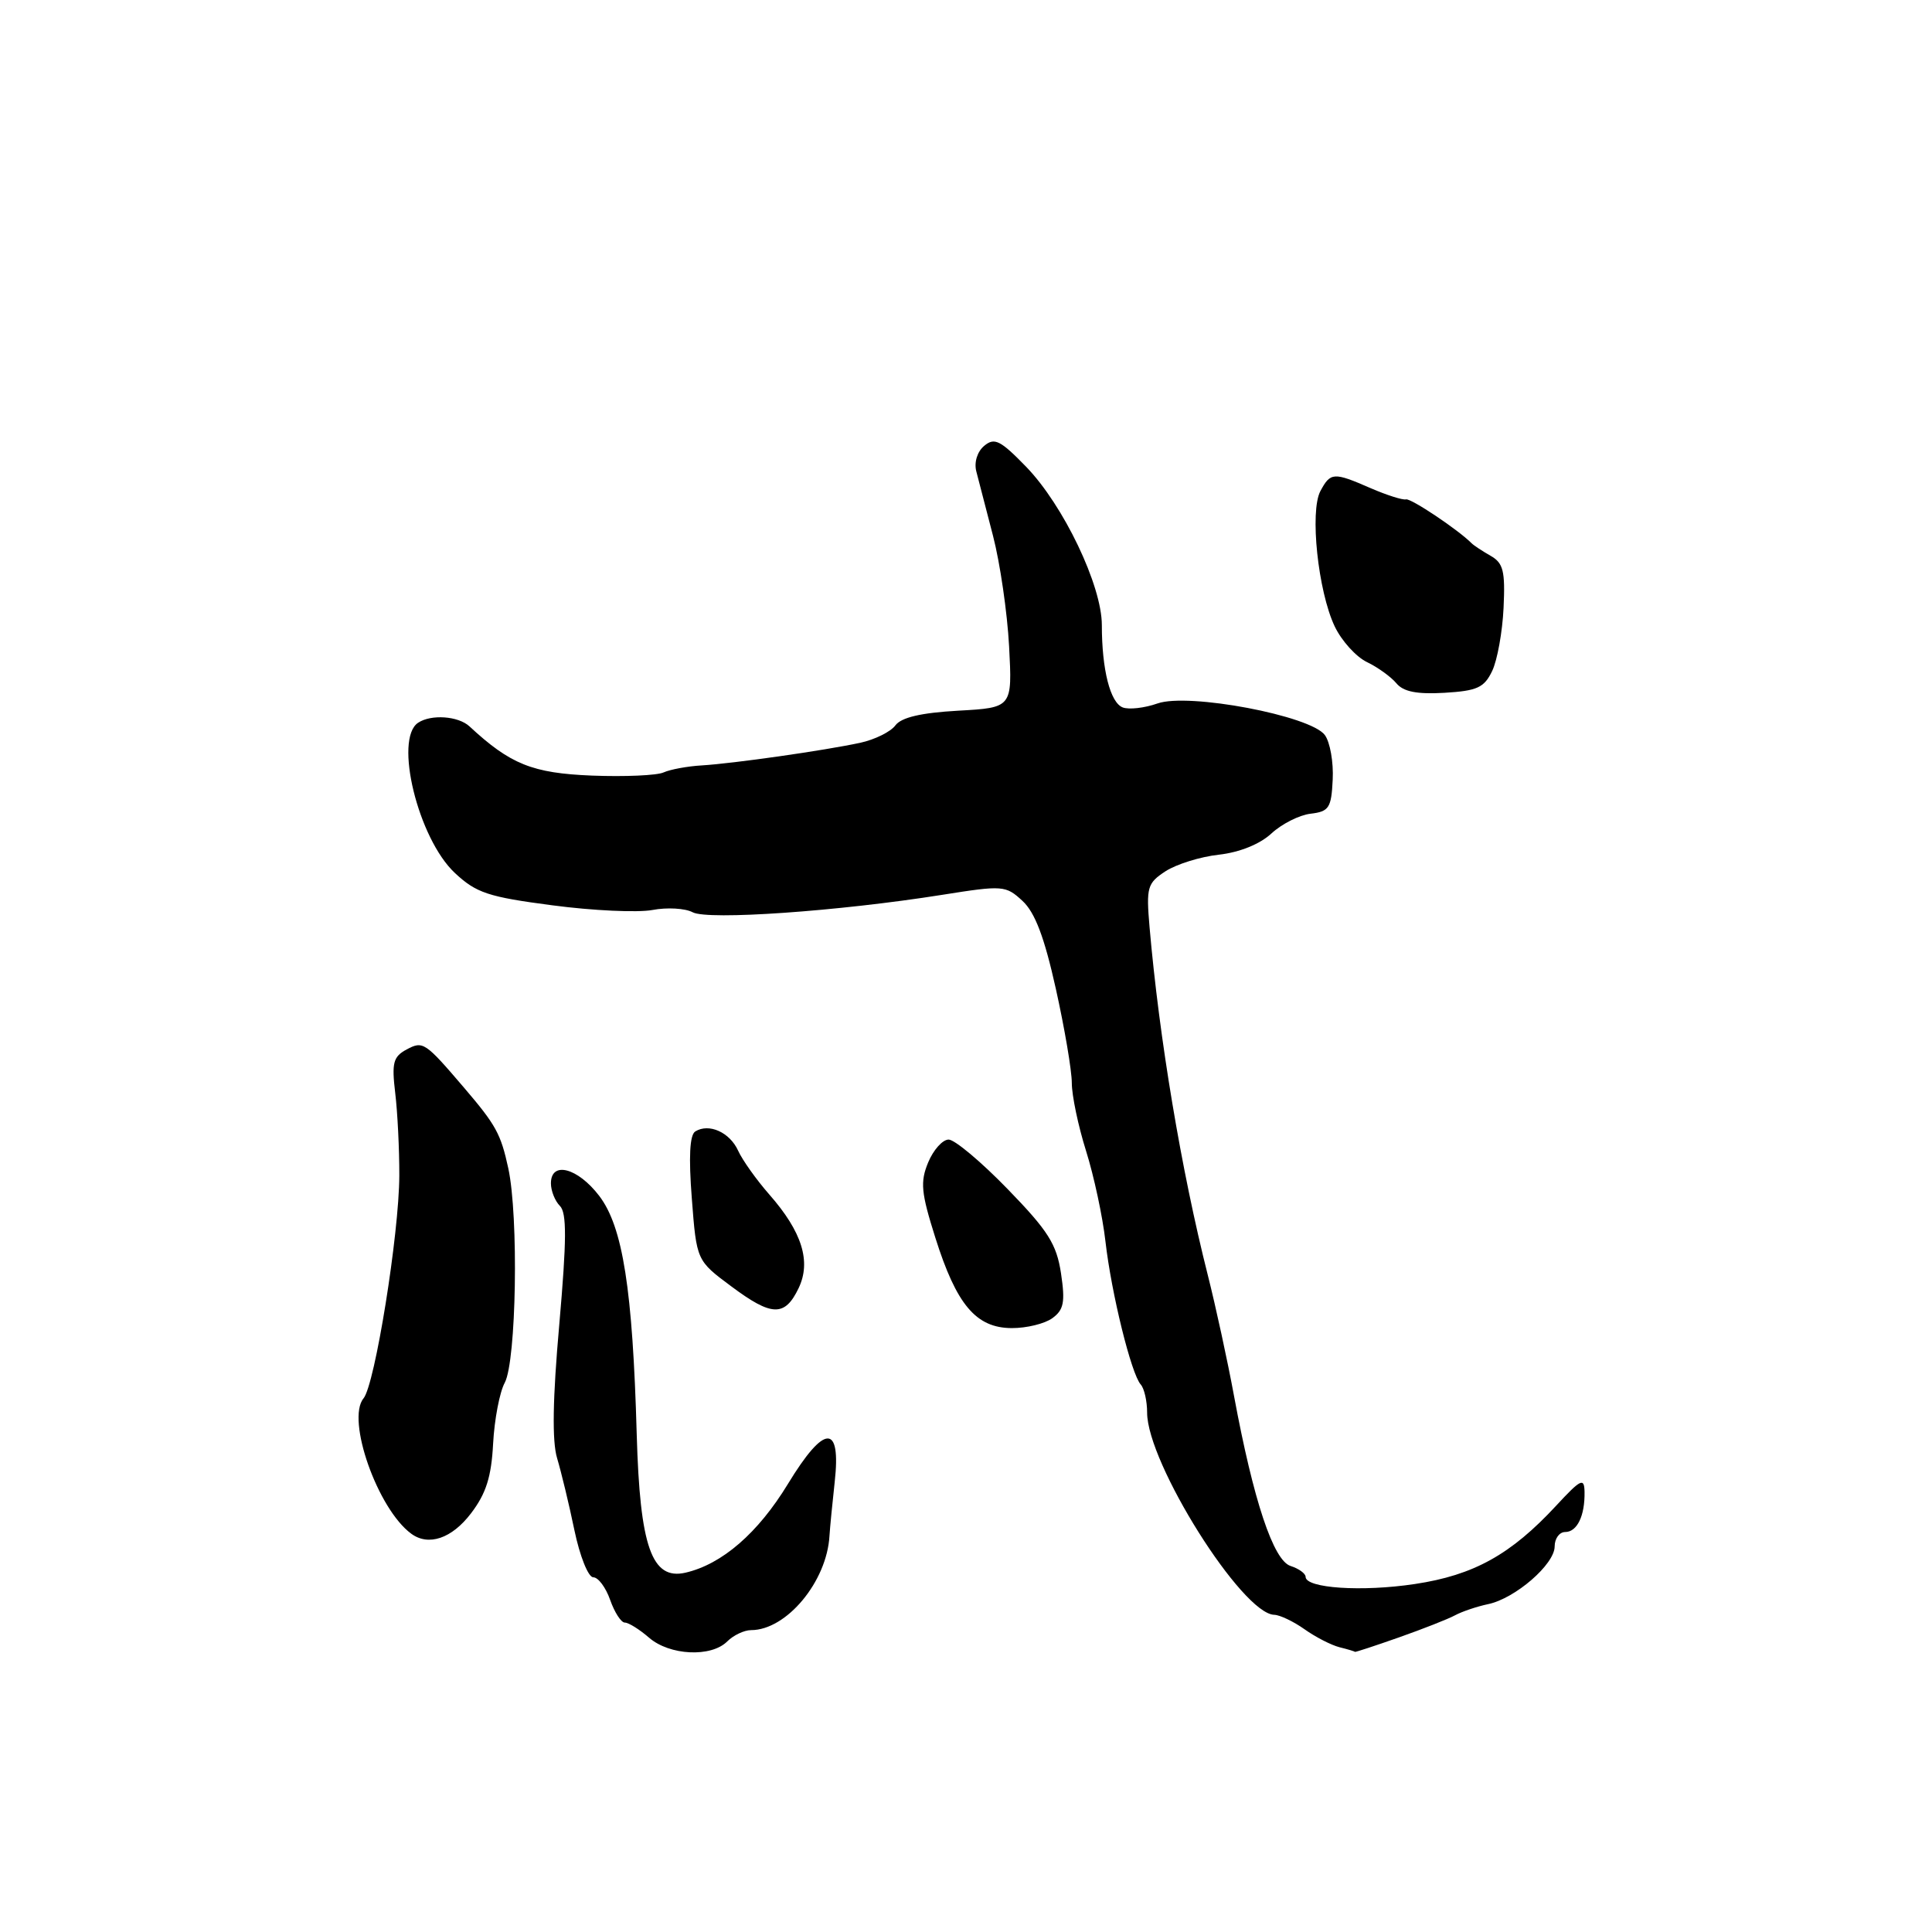 <?xml version="1.0" encoding="UTF-8" standalone="no"?>
<!DOCTYPE svg PUBLIC "-//W3C//DTD SVG 1.1//EN" "http://www.w3.org/Graphics/SVG/1.1/DTD/svg11.dtd" >
<svg xmlns="http://www.w3.org/2000/svg" xmlns:xlink="http://www.w3.org/1999/xlink" version="1.1" viewBox="0 0 256 256">
 <g >
 <path fill="currentColor"
d=" M 96.36 217.50 C 97.18 216.68 98.61 216.00 99.52 216.00 C 104.22 216.00 109.57 209.56 109.91 203.50 C 109.98 202.40 110.29 199.20 110.60 196.39 C 111.47 188.60 109.24 188.68 104.41 196.62 C 100.44 203.14 95.68 207.27 90.82 208.39 C 86.36 209.41 84.79 204.94 84.37 190.09 C 83.83 170.86 82.53 162.56 79.40 158.46 C 76.55 154.73 73.00 153.80 73.00 156.80 C 73.00 157.79 73.54 159.14 74.19 159.79 C 75.11 160.71 75.09 164.26 74.11 175.47 C 73.23 185.38 73.14 190.98 73.82 193.22 C 74.36 195.03 75.40 199.31 76.11 202.75 C 76.83 206.21 77.95 209.00 78.61 209.00 C 79.27 209.00 80.27 210.35 80.85 212.00 C 81.43 213.65 82.30 215.00 82.79 215.00 C 83.29 215.00 84.73 215.90 86.00 217.00 C 88.73 219.37 94.23 219.63 96.36 217.50 Z  M 185.35 216.97 C 188.53 215.85 191.89 214.53 192.81 214.03 C 193.74 213.53 195.70 212.87 197.17 212.56 C 200.77 211.81 206.00 207.28 206.00 204.91 C 206.00 203.86 206.63 203.00 207.39 203.00 C 208.98 203.00 210.02 200.84 209.96 197.67 C 209.92 195.76 209.47 195.98 206.21 199.50 C 200.20 205.99 195.28 208.72 187.48 209.89 C 180.47 210.95 173.00 210.45 173.00 208.94 C 173.00 208.50 172.10 207.85 171.01 207.50 C 168.73 206.78 166.08 198.81 163.52 185.00 C 162.66 180.32 161.09 173.12 160.05 169.00 C 156.52 155.05 153.60 137.57 152.32 122.83 C 151.87 117.57 152.02 117.03 154.43 115.45 C 155.86 114.52 159.04 113.52 161.51 113.25 C 164.26 112.94 166.95 111.85 168.47 110.44 C 169.84 109.17 172.18 107.99 173.67 107.82 C 176.10 107.53 176.41 107.06 176.59 103.31 C 176.71 101.00 176.24 98.34 175.55 97.40 C 173.67 94.83 157.47 91.77 153.38 93.21 C 151.66 93.82 149.58 94.05 148.77 93.74 C 147.11 93.10 146.00 88.73 146.00 82.83 C 146.00 77.58 140.91 66.94 135.96 61.84 C 132.56 58.34 131.77 57.94 130.42 59.07 C 129.50 59.83 129.06 61.24 129.36 62.44 C 129.65 63.57 130.65 67.42 131.58 71.00 C 132.51 74.58 133.47 81.16 133.71 85.63 C 134.14 93.77 134.14 93.77 126.96 94.17 C 122.02 94.45 119.43 95.06 118.64 96.12 C 118.01 96.97 115.92 98.00 114.00 98.42 C 109.16 99.46 97.23 101.16 93.00 101.42 C 91.08 101.53 88.79 101.96 87.93 102.35 C 87.06 102.75 82.78 102.94 78.43 102.77 C 70.55 102.45 67.63 101.28 62.21 96.25 C 60.72 94.87 57.12 94.62 55.40 95.77 C 52.18 97.92 55.40 111.12 60.27 115.67 C 63.10 118.32 64.69 118.85 73.20 119.96 C 78.54 120.67 84.50 120.94 86.44 120.58 C 88.38 120.21 90.79 120.35 91.78 120.88 C 93.80 121.96 111.13 120.75 124.84 118.57 C 132.90 117.29 133.26 117.32 135.48 119.37 C 137.14 120.90 138.38 124.17 139.90 131.00 C 141.06 136.22 142.02 141.85 142.02 143.50 C 142.02 145.15 142.87 149.21 143.91 152.51 C 144.95 155.82 146.11 161.22 146.48 164.51 C 147.27 171.40 149.90 182.05 151.15 183.45 C 151.62 183.97 152.00 185.65 152.00 187.18 C 152.00 193.86 164.60 213.88 168.85 213.97 C 169.59 213.99 171.39 214.85 172.85 215.88 C 174.31 216.92 176.40 217.99 177.50 218.27 C 178.60 218.54 179.52 218.82 179.53 218.88 C 179.55 218.95 182.17 218.09 185.35 216.97 Z  M 62.40 200.54 C 64.41 197.91 65.11 195.70 65.34 191.29 C 65.51 188.11 66.20 184.47 66.88 183.22 C 68.42 180.35 68.74 161.20 67.35 154.80 C 66.36 150.24 65.72 149.08 61.51 144.15 C 56.31 138.07 56.06 137.90 53.88 139.06 C 52.10 140.02 51.89 140.82 52.37 144.84 C 52.68 147.40 52.92 152.32 52.91 155.77 C 52.89 163.49 49.68 183.47 48.17 185.29 C 45.85 188.09 50.04 199.97 54.50 203.23 C 56.79 204.91 59.87 203.86 62.40 200.54 Z  M 139.45 174.66 C 140.96 173.56 141.16 172.53 140.59 168.73 C 140.00 164.85 138.90 163.10 133.52 157.56 C 130.02 153.95 126.50 151.00 125.70 151.00 C 124.90 151.00 123.68 152.36 122.99 154.02 C 121.91 156.62 122.05 158.03 123.94 164.01 C 126.74 172.89 129.33 175.96 134.06 175.98 C 136.02 175.99 138.44 175.40 139.45 174.66 Z  M 105.82 170.69 C 107.51 167.16 106.28 163.22 101.94 158.28 C 100.24 156.34 98.37 153.72 97.80 152.46 C 96.69 150.03 93.94 148.80 92.13 149.92 C 91.39 150.38 91.24 153.30 91.67 158.81 C 92.30 167.03 92.30 167.03 96.90 170.45 C 102.27 174.46 103.99 174.50 105.82 170.69 Z  M 197.72 88.91 C 198.40 87.49 199.08 83.73 199.23 80.55 C 199.46 75.66 199.20 74.60 197.50 73.64 C 196.40 73.01 195.28 72.27 195.00 71.99 C 193.23 70.20 186.95 66.00 186.30 66.17 C 185.86 66.28 183.76 65.61 181.63 64.69 C 176.71 62.54 176.30 62.57 174.96 65.07 C 173.53 67.75 174.64 78.34 176.85 82.99 C 177.76 84.91 179.69 87.04 181.13 87.73 C 182.57 88.42 184.32 89.69 185.03 90.54 C 185.96 91.66 187.75 92.01 191.40 91.80 C 195.74 91.54 196.66 91.12 197.72 88.91 Z "/>
</g>
</svg>